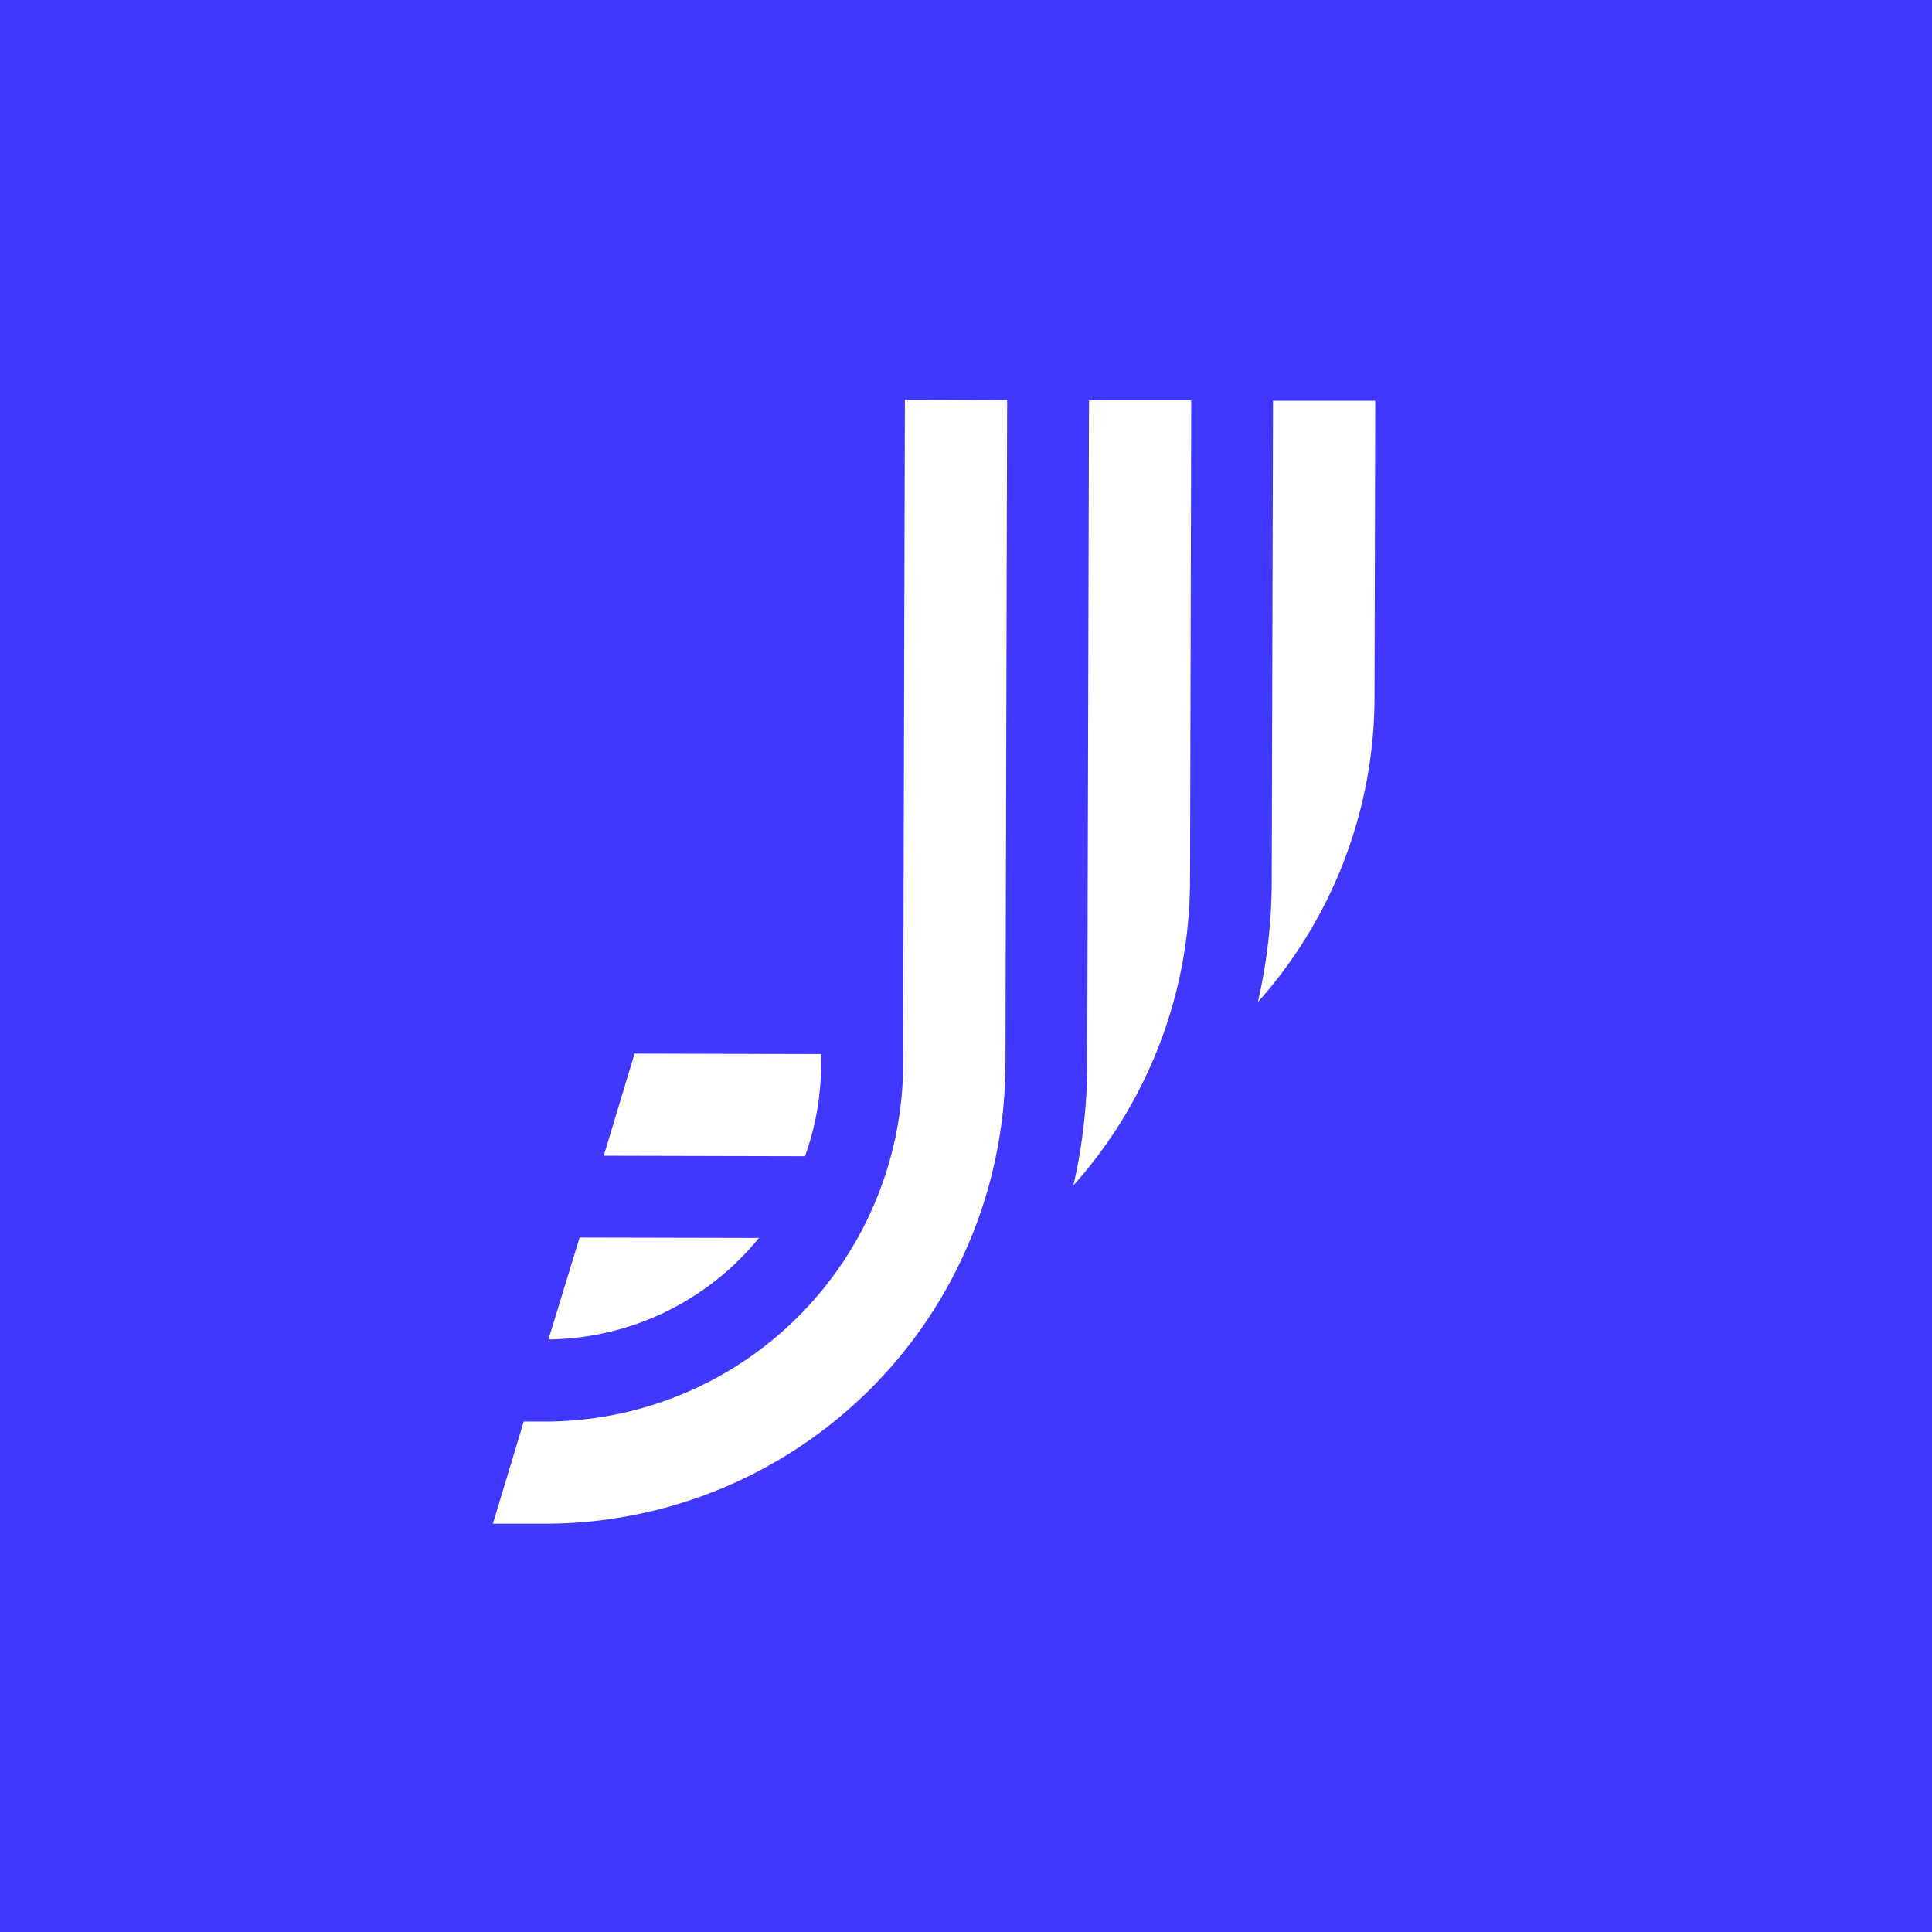 <svg xmlns="http://www.w3.org/2000/svg" viewBox="0 0 240 240"><defs><style>.cls-1{fill:#4038ff;}.cls-2{fill:#fff;}</style></defs><title>Icon-mono-white-1bg-blue</title><g id="Layer_2" data-name="Layer 2"><g id="Layer_14" data-name="Layer 14"><rect class="cls-1" width="240" height="240"/><path class="cls-2" d="M135.28,49.73l12.7,0-.15,59.67a57,57,0,0,1-14.49,37.86,67.76,67.76,0,0,0,1.72-15Z"/><path class="cls-2" d="M94.28,153.78v0a34.19,34.19,0,0,1-26.15,12.61L72,153.73Z"/><path class="cls-2" d="M102,130.94v1.28a34,34,0,0,1-2,11.41l-25-.06,3.83-12.69Z"/><path class="cls-2" d="M158.14,49.78l12.7,0-.09,36.84a57,57,0,0,1-14.49,37.86,67.76,67.76,0,0,0,1.72-15Z"/><path class="cls-2" d="M125.11,49.69l-.21,82.59a57.22,57.22,0,0,1-57.32,57H61.23l3.83-12.69h2.56a44.5,44.5,0,0,0,44.57-44.35l.22-82.58Z"/></g></g></svg>
